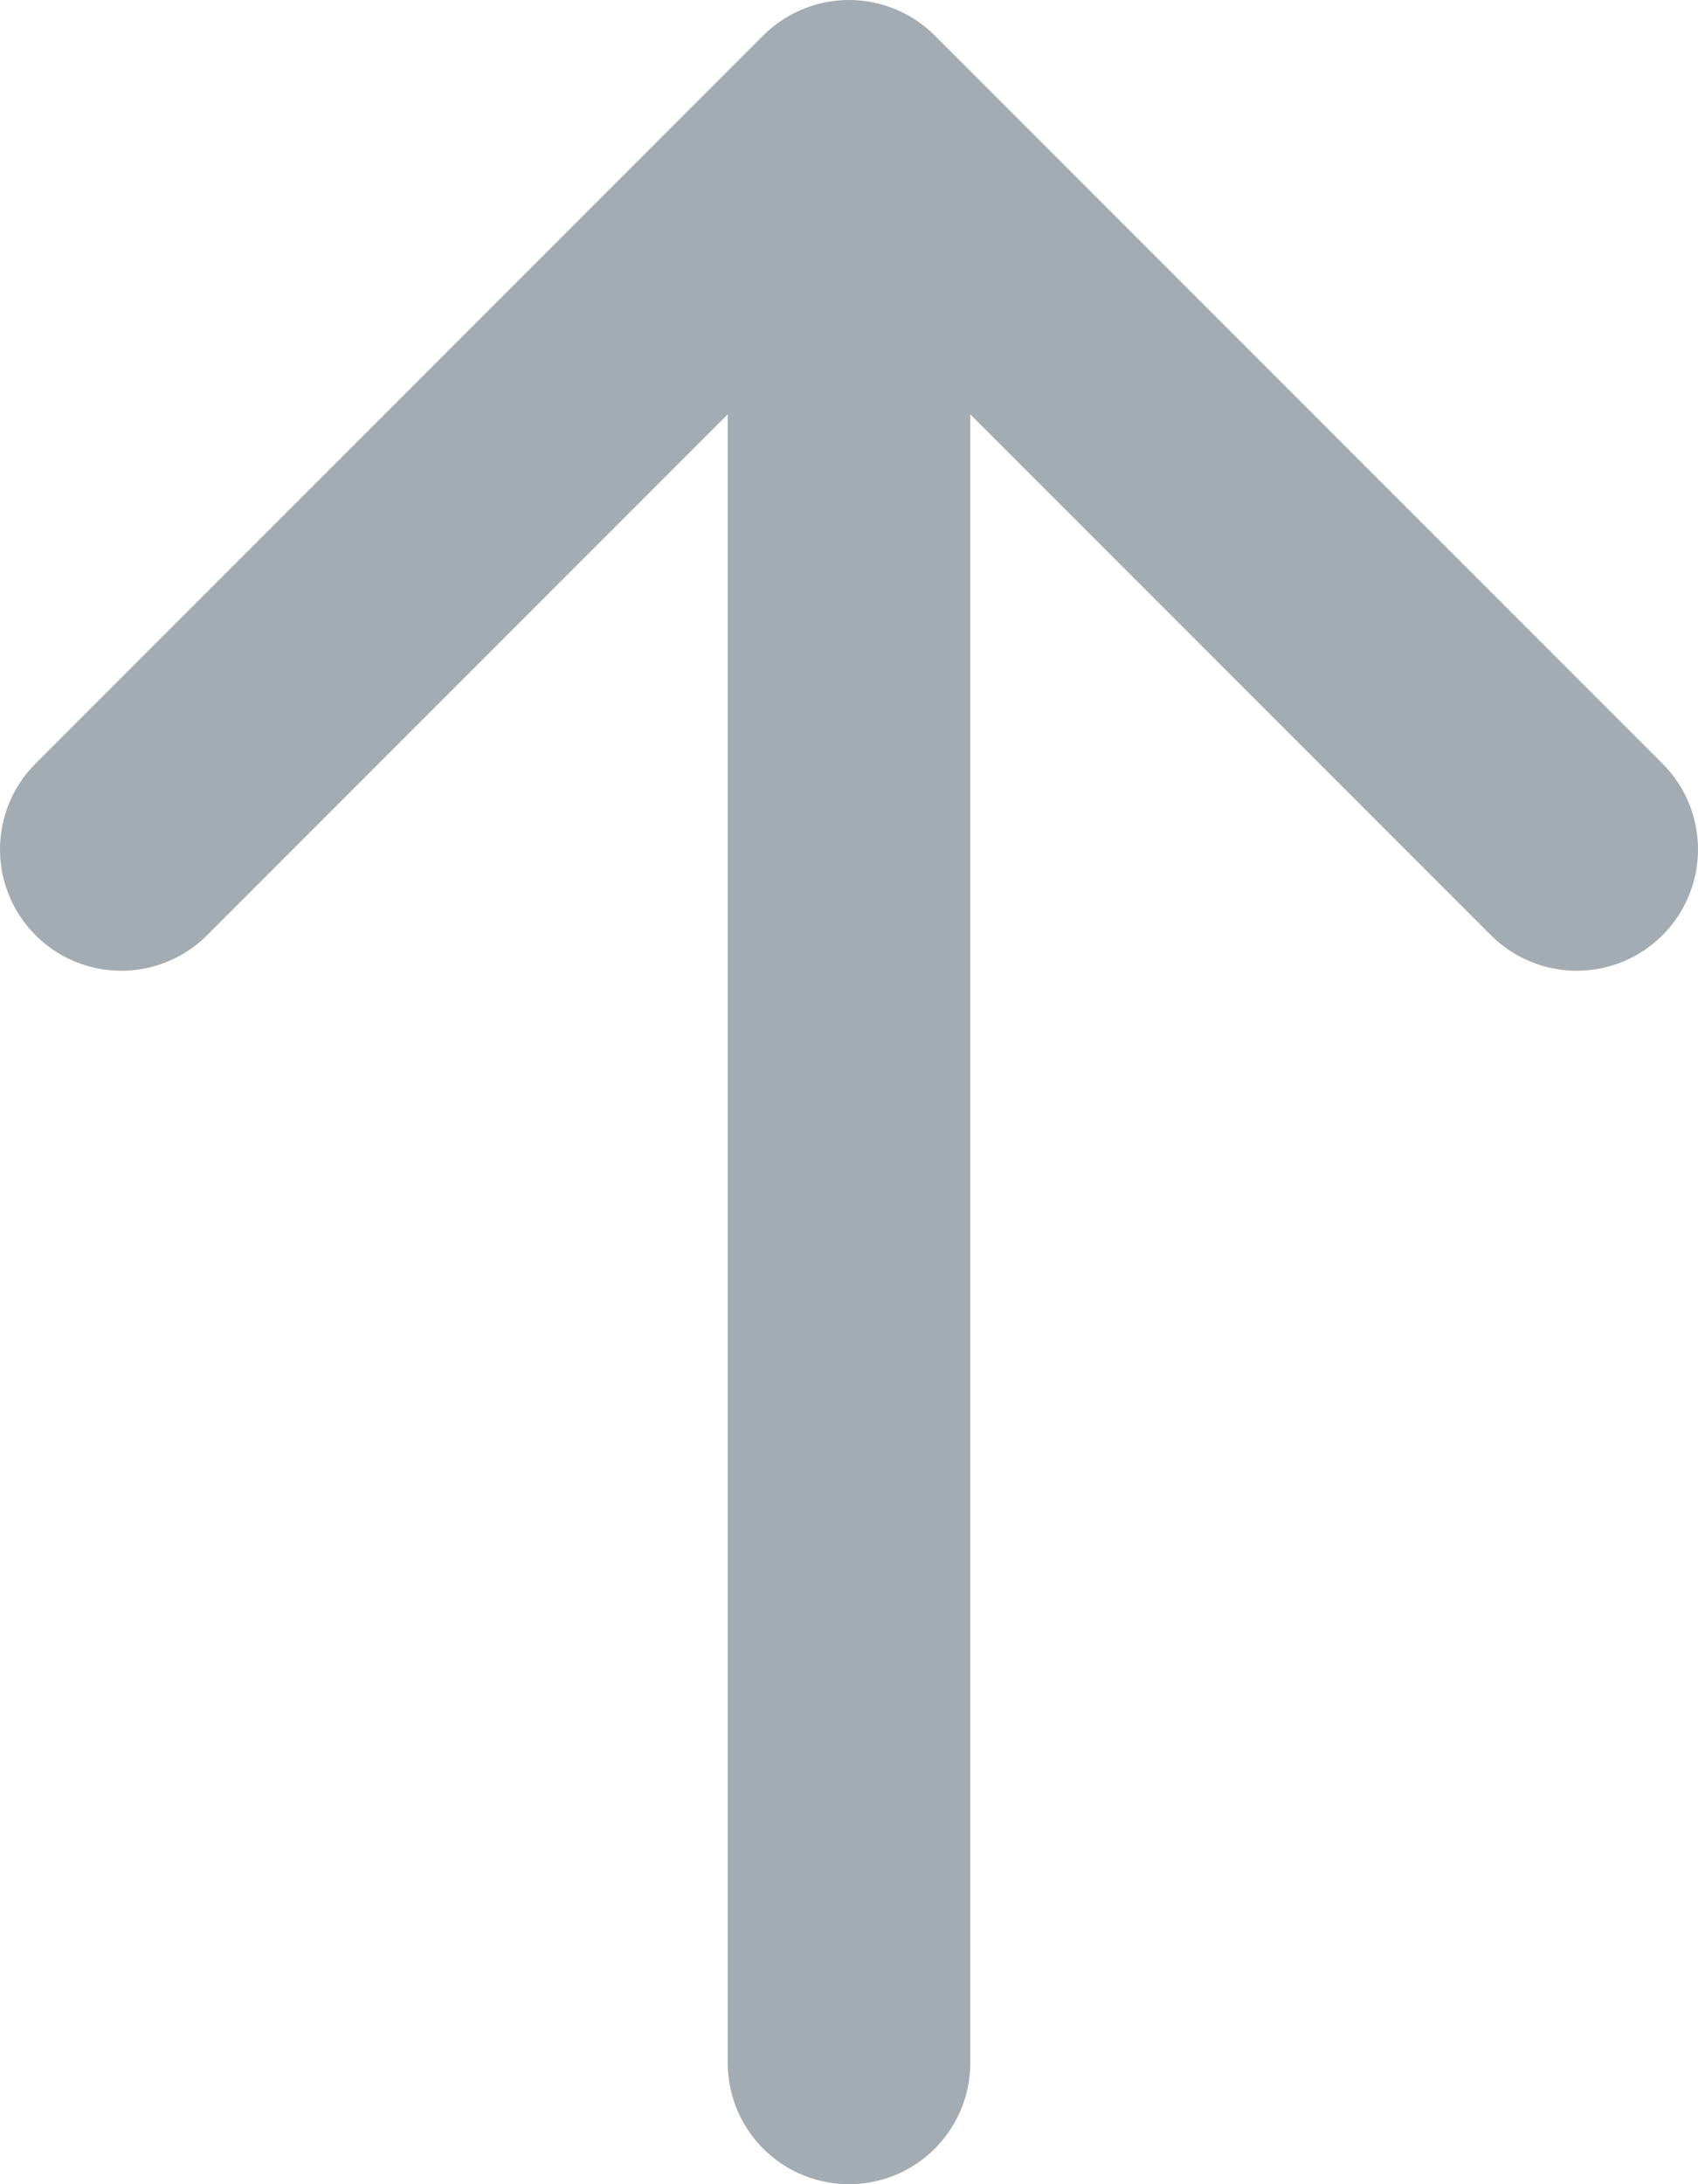 <svg width="14" height="18" viewBox="0 0 14 18" fill="none" xmlns="http://www.w3.org/2000/svg">
<path d="M7 17V1M7 1L13 7M7 1L1 7" stroke="#A3ACB2" stroke-width="2" stroke-linecap="round" stroke-linejoin="round"/>
</svg>
